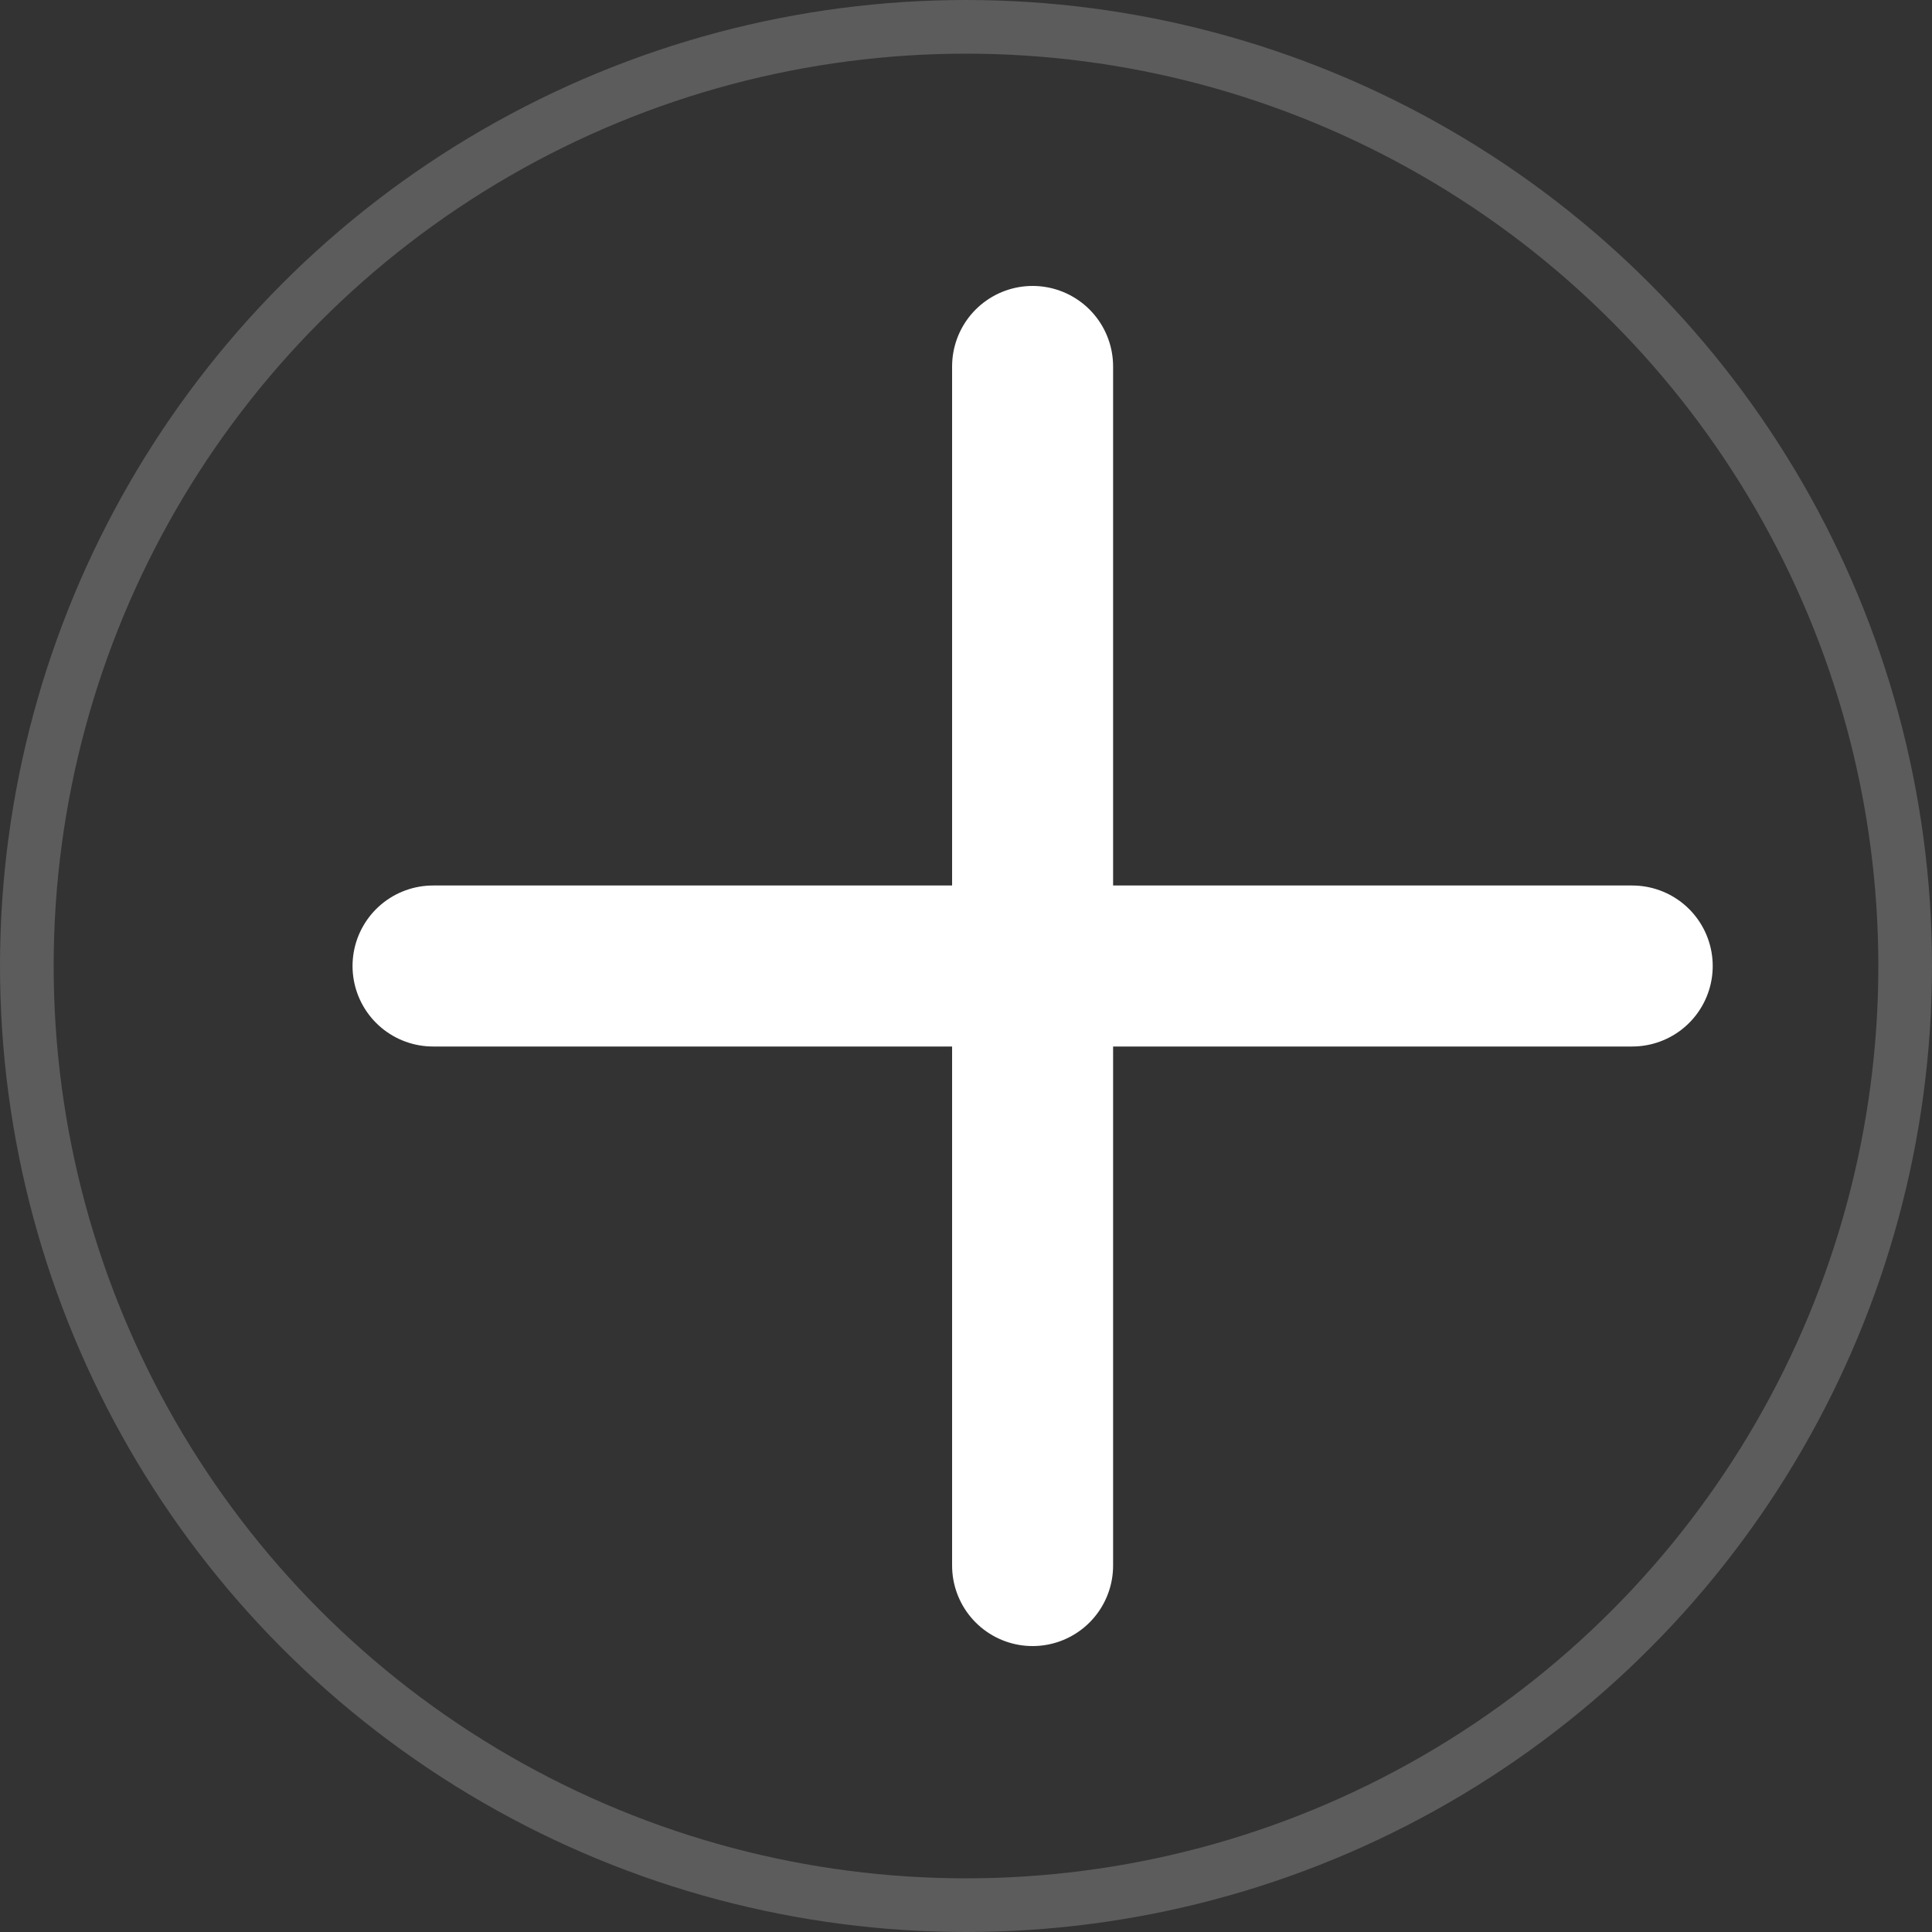 <svg width="36" height="36" viewBox="0 0 36 36" fill="none" xmlns="http://www.w3.org/2000/svg">
<rect x="0" y="0" width="36" height="36" fill="#333333" stroke="none"/>
<circle cx="18" cy="18" r="17.5" stroke="white" stroke-opacity="0.2"/>
<path d="M19.241 6.828L19.241 29.172" stroke="white" stroke-width="3" stroke-linecap="round"/>
<path d="M30.414 18L8.069 18" stroke="white" stroke-width="3" stroke-linecap="round"/>
</svg>
